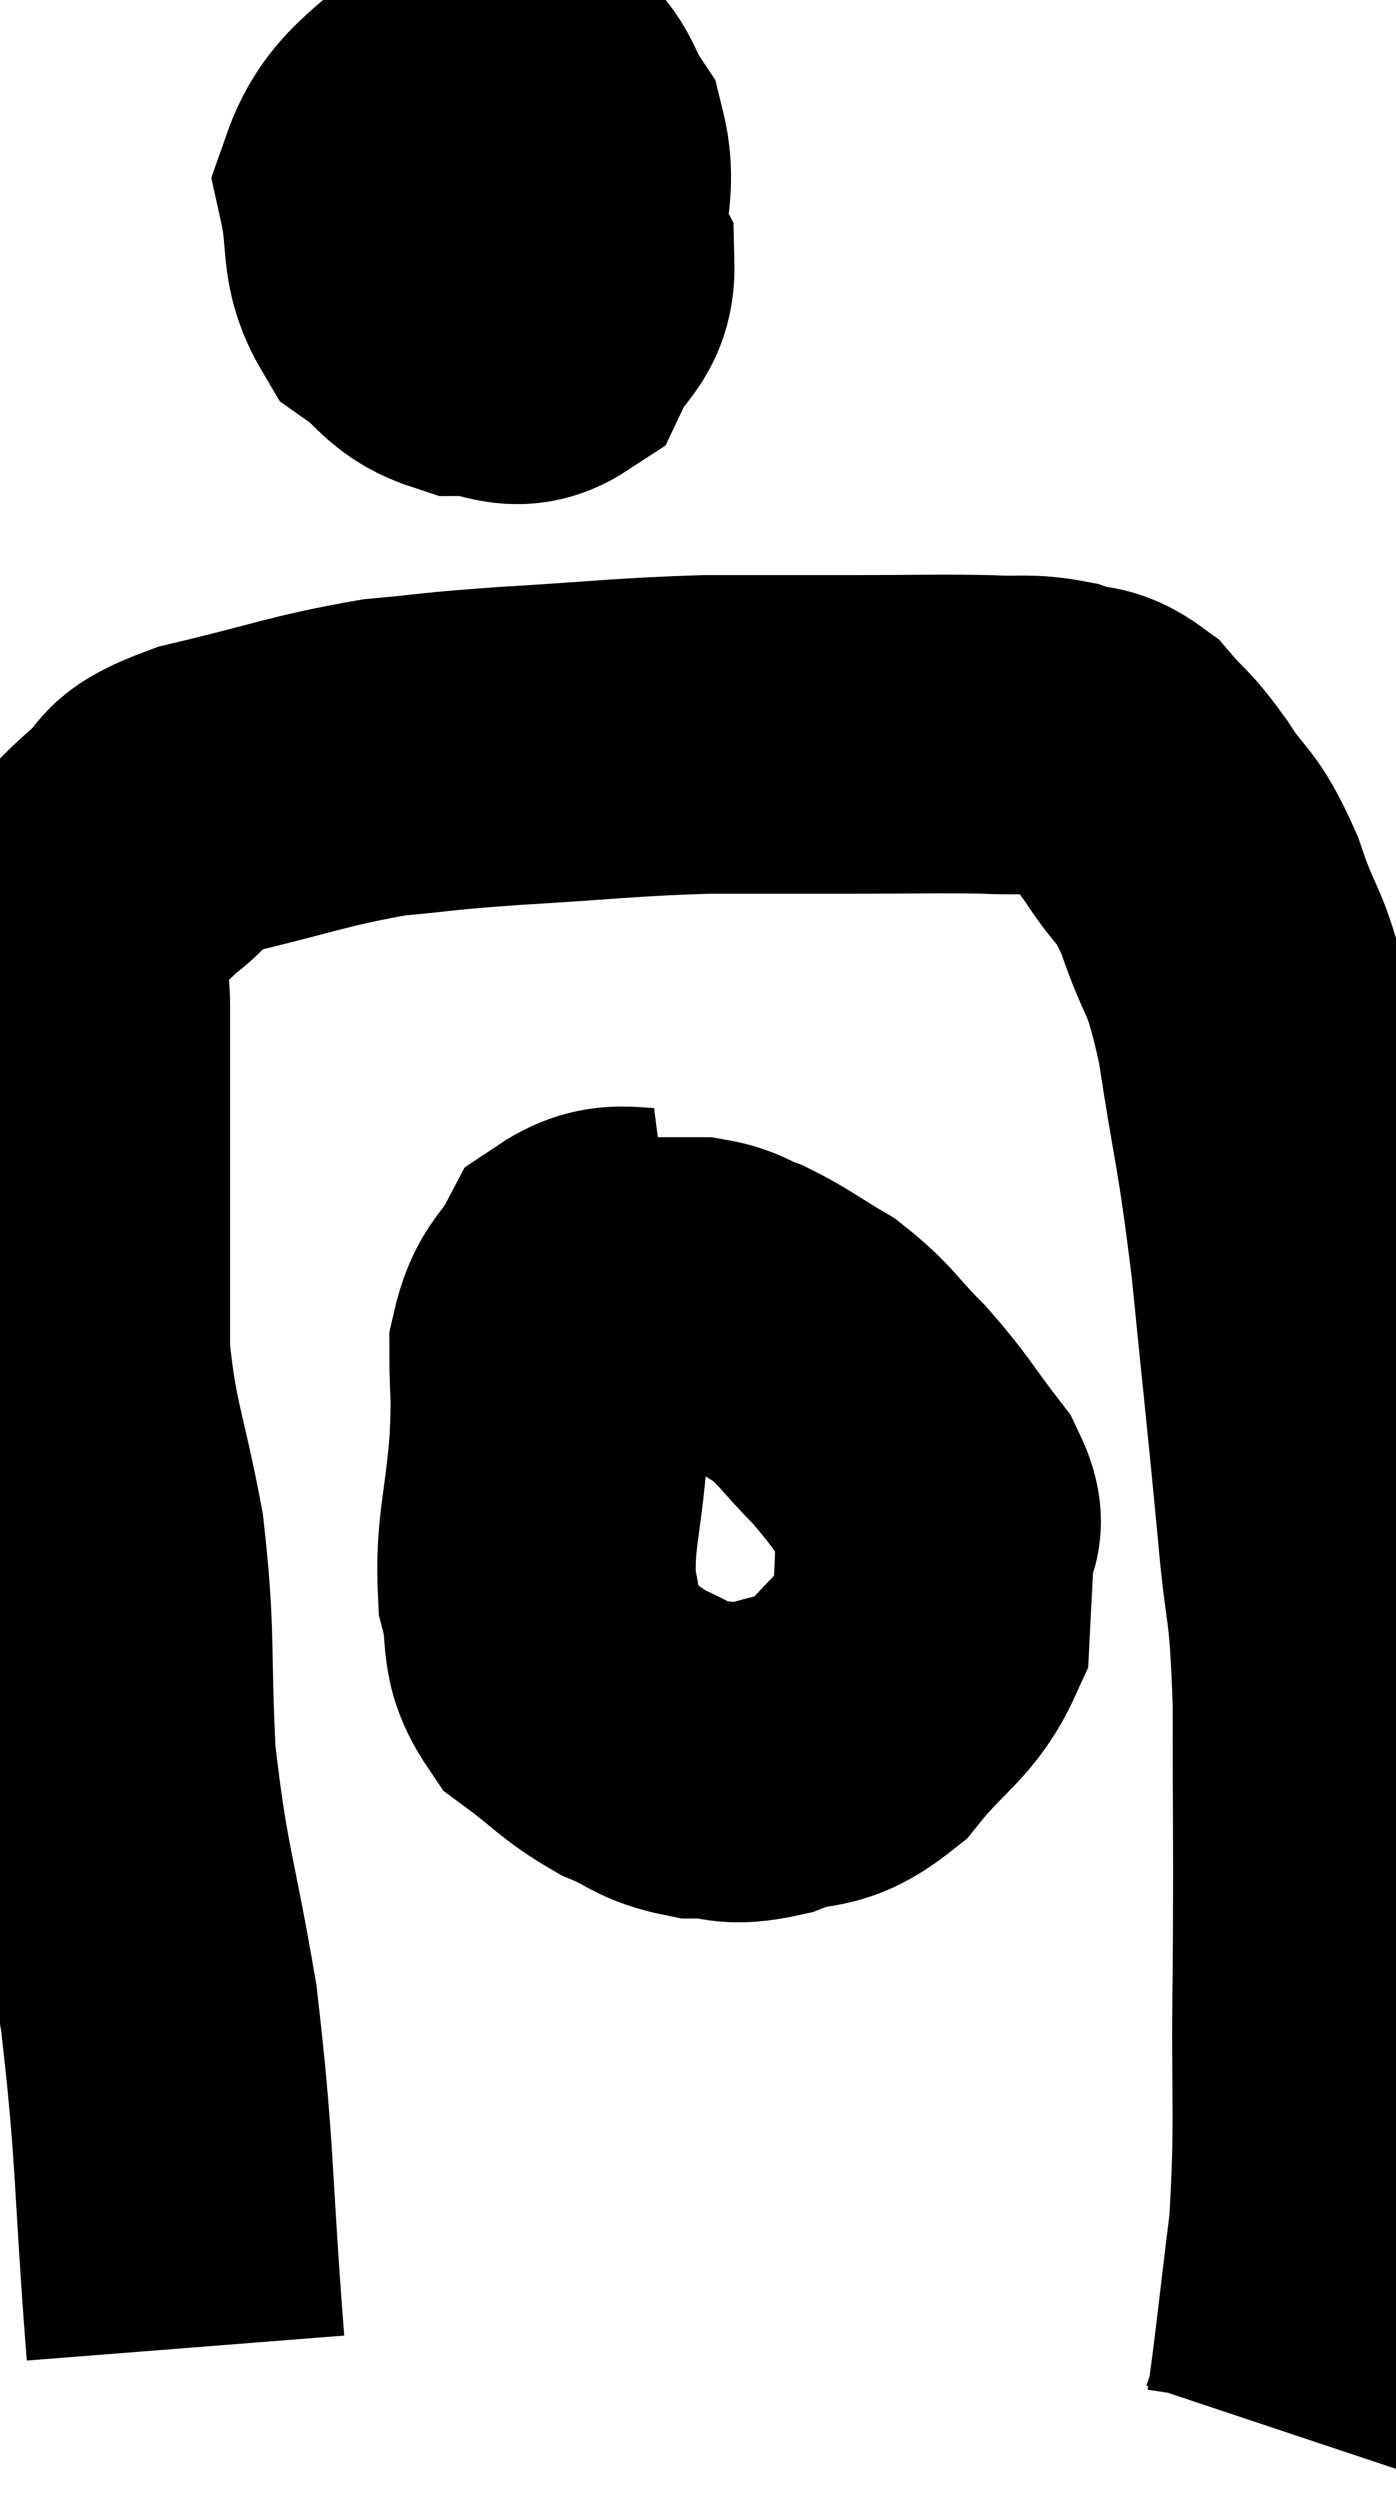 <svg xmlns="http://www.w3.org/2000/svg" viewBox="10.047 4.316 21.92 39.224" width="21.92" height="39.224"><path d="M 12.96 41.16 C 12.75 38.49, 12.81 38.13, 12.54 35.82 C 12.21 33.87, 12.09 33.765, 11.88 31.92 C 11.79 30.18, 11.88 30.03, 11.7 28.44 C 11.43 27, 11.295 26.865, 11.16 25.56 C 11.16 24.39, 11.16 24.21, 11.16 23.22 C 11.16 22.41, 11.16 22.38, 11.16 21.6 C 11.16 20.85, 11.16 20.82, 11.16 20.1 C 11.16 19.41, 10.905 19.335, 11.16 18.72 C 11.67 18.18, 11.655 18.105, 12.18 17.64 C 12.72 17.25, 12.285 17.22, 13.26 16.86 C 14.67 16.53, 14.88 16.41, 16.08 16.2 C 17.07 16.11, 16.8 16.11, 18.06 16.02 C 19.59 15.93, 19.785 15.885, 21.12 15.84 C 22.26 15.84, 22.29 15.84, 23.4 15.84 C 24.48 15.84, 24.75 15.825, 25.56 15.84 C 26.1 15.87, 26.16 15.81, 26.64 15.9 C 27.06 16.05, 27.09 15.915, 27.48 16.2 C 27.84 16.62, 27.81 16.5, 28.2 17.04 C 28.62 17.7, 28.65 17.49, 29.04 18.36 C 29.4 19.44, 29.445 19.095, 29.76 20.52 C 30.03 22.29, 30.06 22.125, 30.3 24.06 C 30.51 26.16, 30.555 26.52, 30.72 28.26 C 30.84 29.64, 30.9 29.265, 30.96 31.02 C 30.96 33.15, 30.975 33.21, 30.96 35.28 C 30.93 37.29, 31.005 37.575, 30.9 39.3 C 30.72 40.74, 30.66 41.37, 30.54 42.18 C 30.48 42.36, 30.45 42.45, 30.42 42.54 L 30.42 42.54" fill="none" stroke="black" stroke-width="5"></path><path d="M 18.36 5.88 C 17.97 6.03, 17.895 5.82, 17.58 6.18 C 17.34 6.75, 17.175 6.765, 17.1 7.32 C 17.19 7.86, 16.995 8.07, 17.28 8.4 C 17.76 8.52, 17.82 8.715, 18.24 8.64 C 18.6 8.37, 18.78 8.61, 18.96 8.1 C 18.96 7.35, 19.11 7.2, 18.96 6.6 C 18.66 6.15, 18.72 5.985, 18.36 5.7 C 17.94 5.58, 18.12 5.07, 17.52 5.46 C 16.74 6.36, 16.26 6.405, 15.96 7.26 C 16.14 8.07, 15.975 8.295, 16.32 8.88 C 16.83 9.24, 16.785 9.42, 17.34 9.6 C 17.94 9.6, 18.105 9.885, 18.54 9.6 C 18.81 9.03, 19.095 9.03, 19.08 8.46 C 18.78 7.89, 18.885 7.605, 18.48 7.32 C 17.97 7.32, 17.805 7.26, 17.46 7.32 L 17.1 7.56" fill="none" stroke="black" stroke-width="5"></path><path d="M 20.64 24.18 C 19.95 24.27, 19.755 24.03, 19.26 24.36 C 18.96 24.93, 18.81 24.84, 18.66 25.5 C 18.66 26.25, 18.705 26.055, 18.66 27 C 18.57 28.14, 18.435 28.365, 18.48 29.28 C 18.66 29.97, 18.465 30.105, 18.84 30.66 C 19.41 31.08, 19.44 31.185, 19.98 31.5 C 20.49 31.71, 20.475 31.815, 21 31.92 C 21.54 31.92, 21.465 32.055, 22.08 31.92 C 22.77 31.65, 22.815 31.89, 23.46 31.38 C 24.06 30.63, 24.345 30.57, 24.66 29.88 C 24.69 29.25, 24.705 29.13, 24.72 28.62 C 24.72 28.23, 24.975 28.365, 24.72 27.84 C 24.21 27.18, 24.21 27.105, 23.7 26.52 C 23.19 26.01, 23.19 25.905, 22.68 25.5 C 22.17 25.2, 22.08 25.11, 21.66 24.9 C 21.33 24.78, 21.345 24.72, 21 24.66 C 20.64 24.66, 20.58 24.66, 20.28 24.66 C 20.04 24.66, 19.995 24.66, 19.8 24.66 C 19.65 24.66, 19.575 24.66, 19.5 24.66 L 19.5 24.66" fill="none" stroke="black" stroke-width="5"></path></svg>